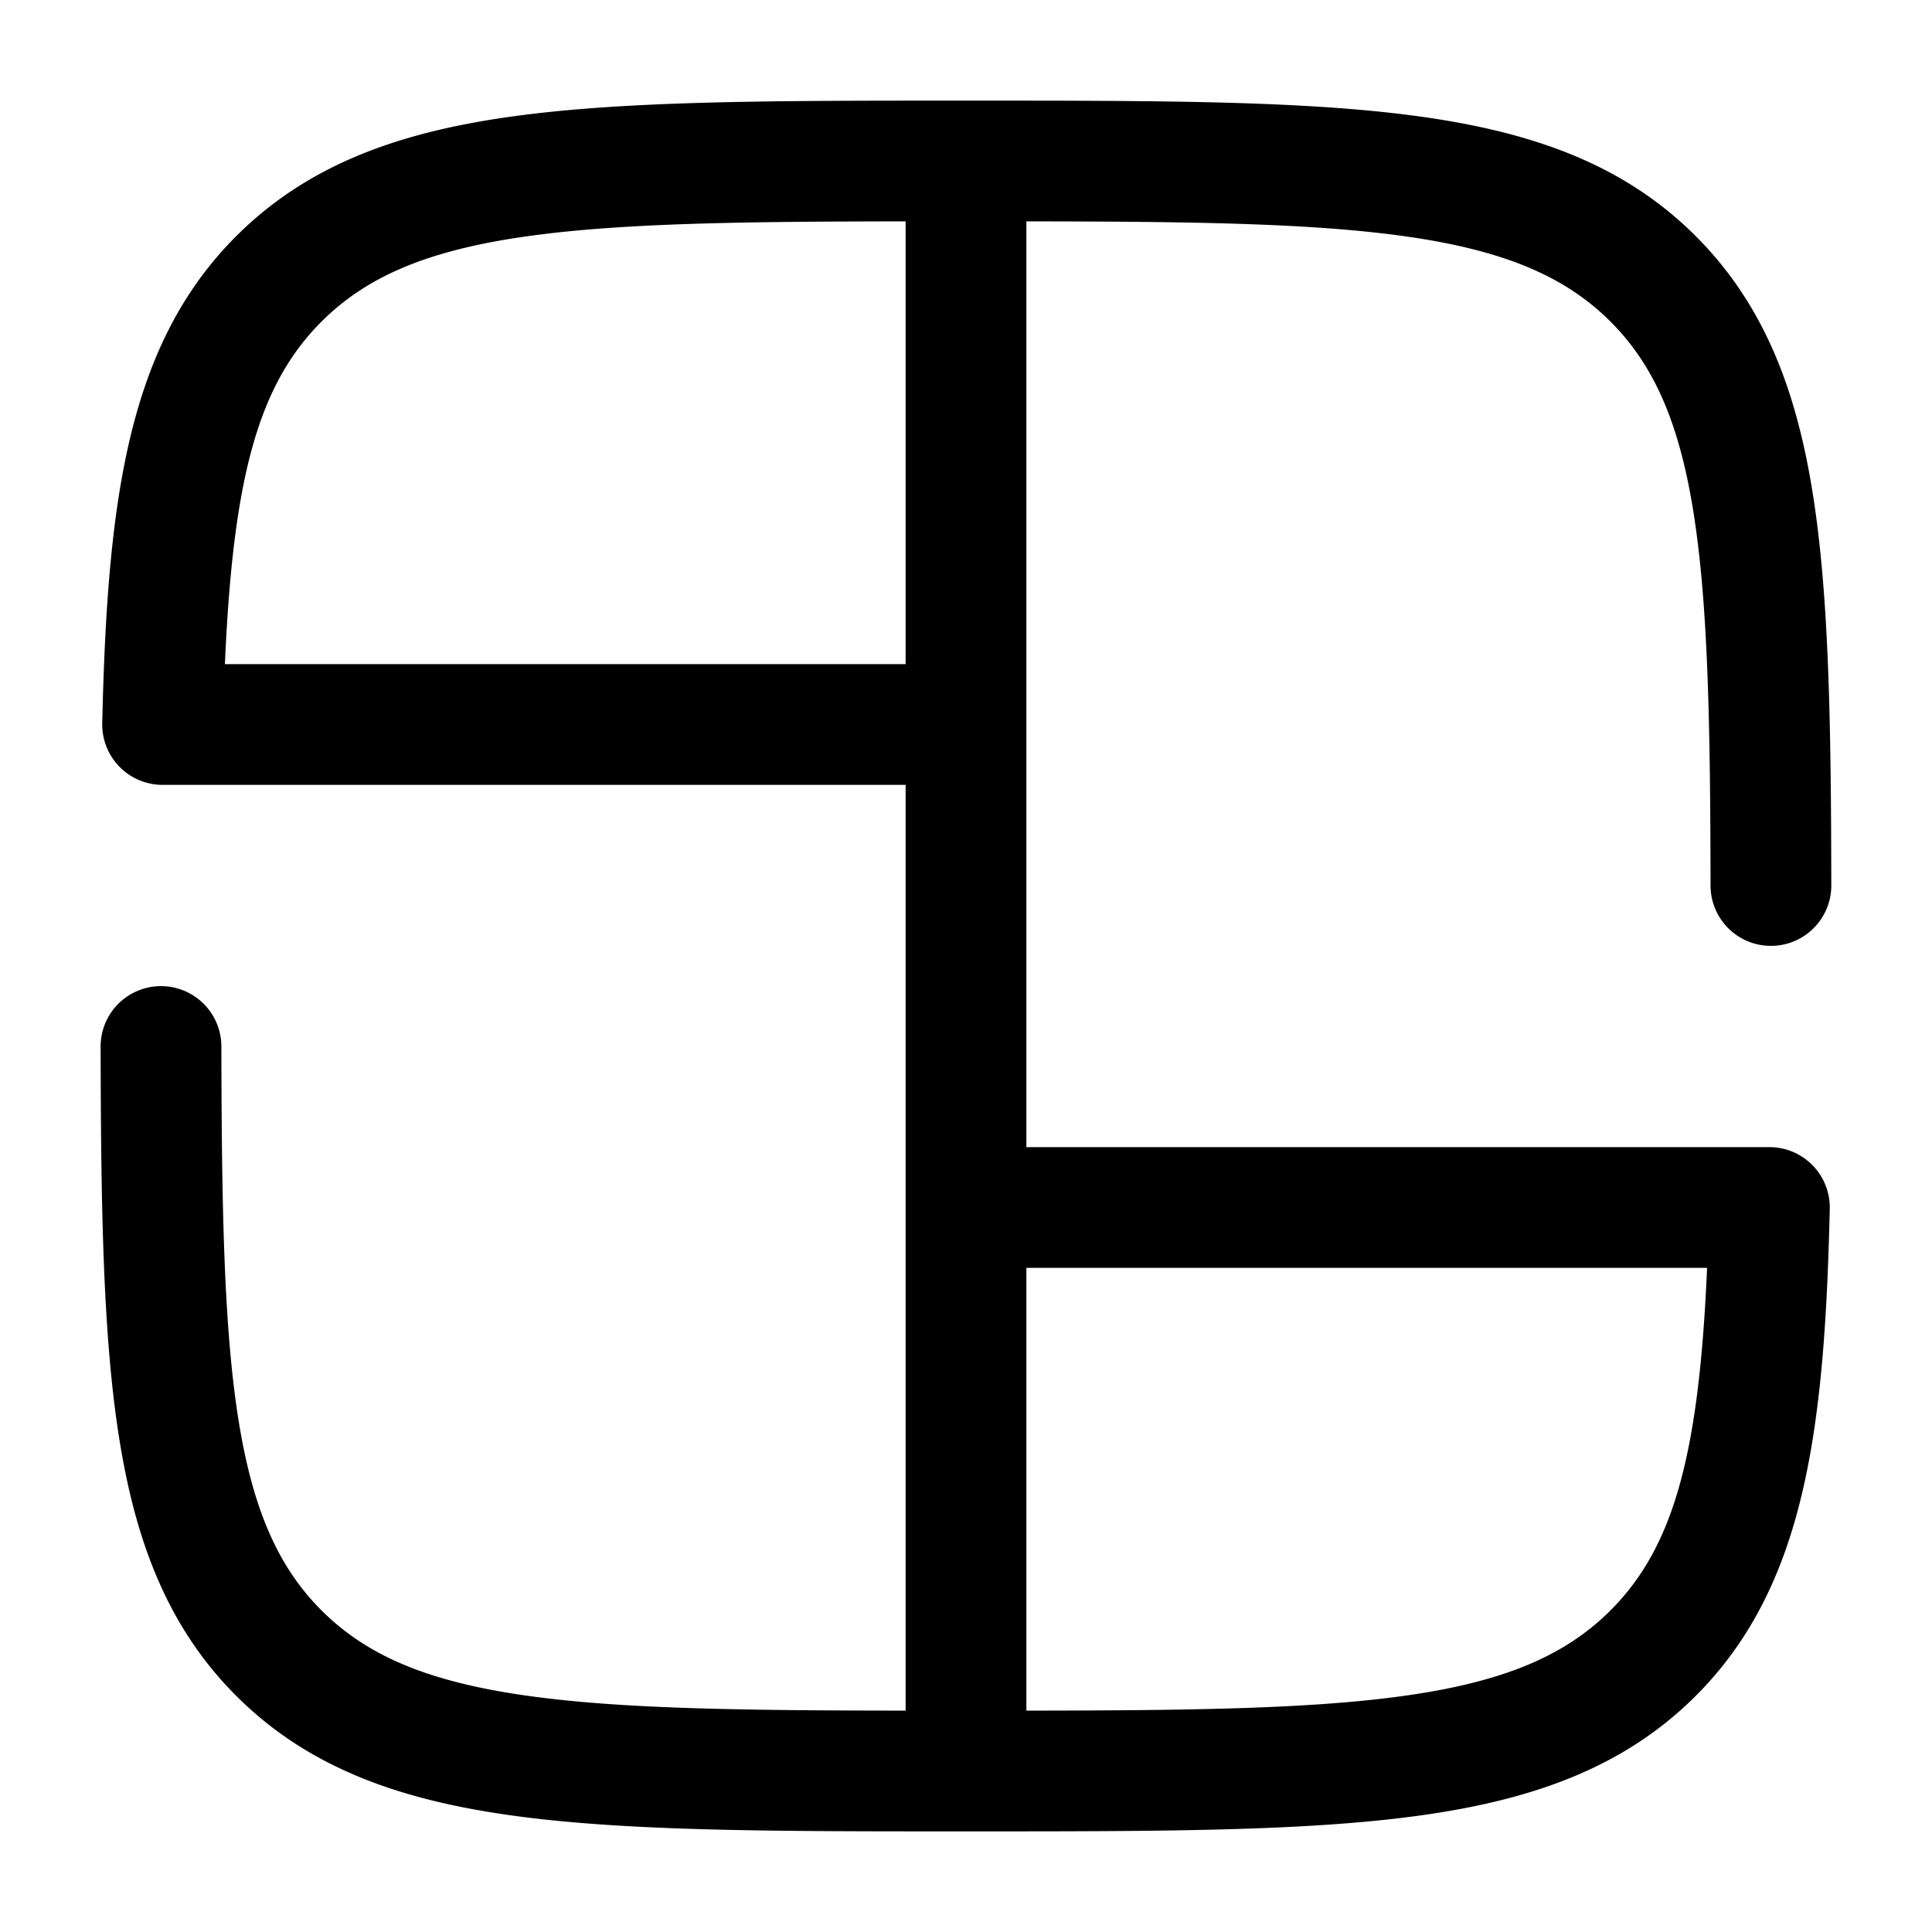<svg xmlns="http://www.w3.org/2000/svg" width="24" height="24" fill="currentColor" viewBox="0 0 24 24">
  <path fill-rule="evenodd" d="M12 1.25h-.057c-2.309 0-4.118 0-5.53.19-1.444.194-2.584.6-3.479 1.494-1.352 1.352-1.6 3.285-1.664 6.049a.75.75 0 00.75.767h9.23v11.5c-1.994-.002-3.477-.02-4.636-.176-1.279-.172-2.05-.5-2.62-1.069-.528-.528-.847-1.23-1.028-2.345-.184-1.138-.212-2.621-.216-4.661a.75.75 0 00-1.5.002c.004 2.016.029 3.622.236 4.899.21 1.298.62 2.338 1.448 3.166.895.895 2.035 1.3 3.48 1.494 1.411.19 3.22.19 5.529.19h.114c2.309 0 4.118 0 5.53-.19 1.444-.194 2.584-.6 3.479-1.494 1.352-1.352 1.6-3.285 1.664-6.049a.75.75 0 00-.75-.767h-9.23V2.75c1.994.002 3.477.02 4.636.176 1.279.172 2.05.5 2.62 1.069.528.528.847 1.23 1.027 2.345.184 1.138.213 2.621.216 4.661a.75.75 0 001.5-.002c-.003-2.016-.028-3.622-.235-4.898-.21-1.3-.62-2.338-1.448-3.167-.895-.895-2.035-1.3-3.48-1.494-1.411-.19-3.22-.19-5.529-.19H12zm-.75 1.5c-1.994.002-3.477.02-4.636.176-1.279.172-2.05.5-2.62 1.069-.792.792-1.1 1.954-1.2 4.255h8.456v-5.5zm1.5 13v5.5c1.994-.002 3.477-.02 4.636-.176 1.279-.172 2.05-.5 2.62-1.069.792-.792 1.1-1.954 1.2-4.255H12.75z"/>
</svg>
